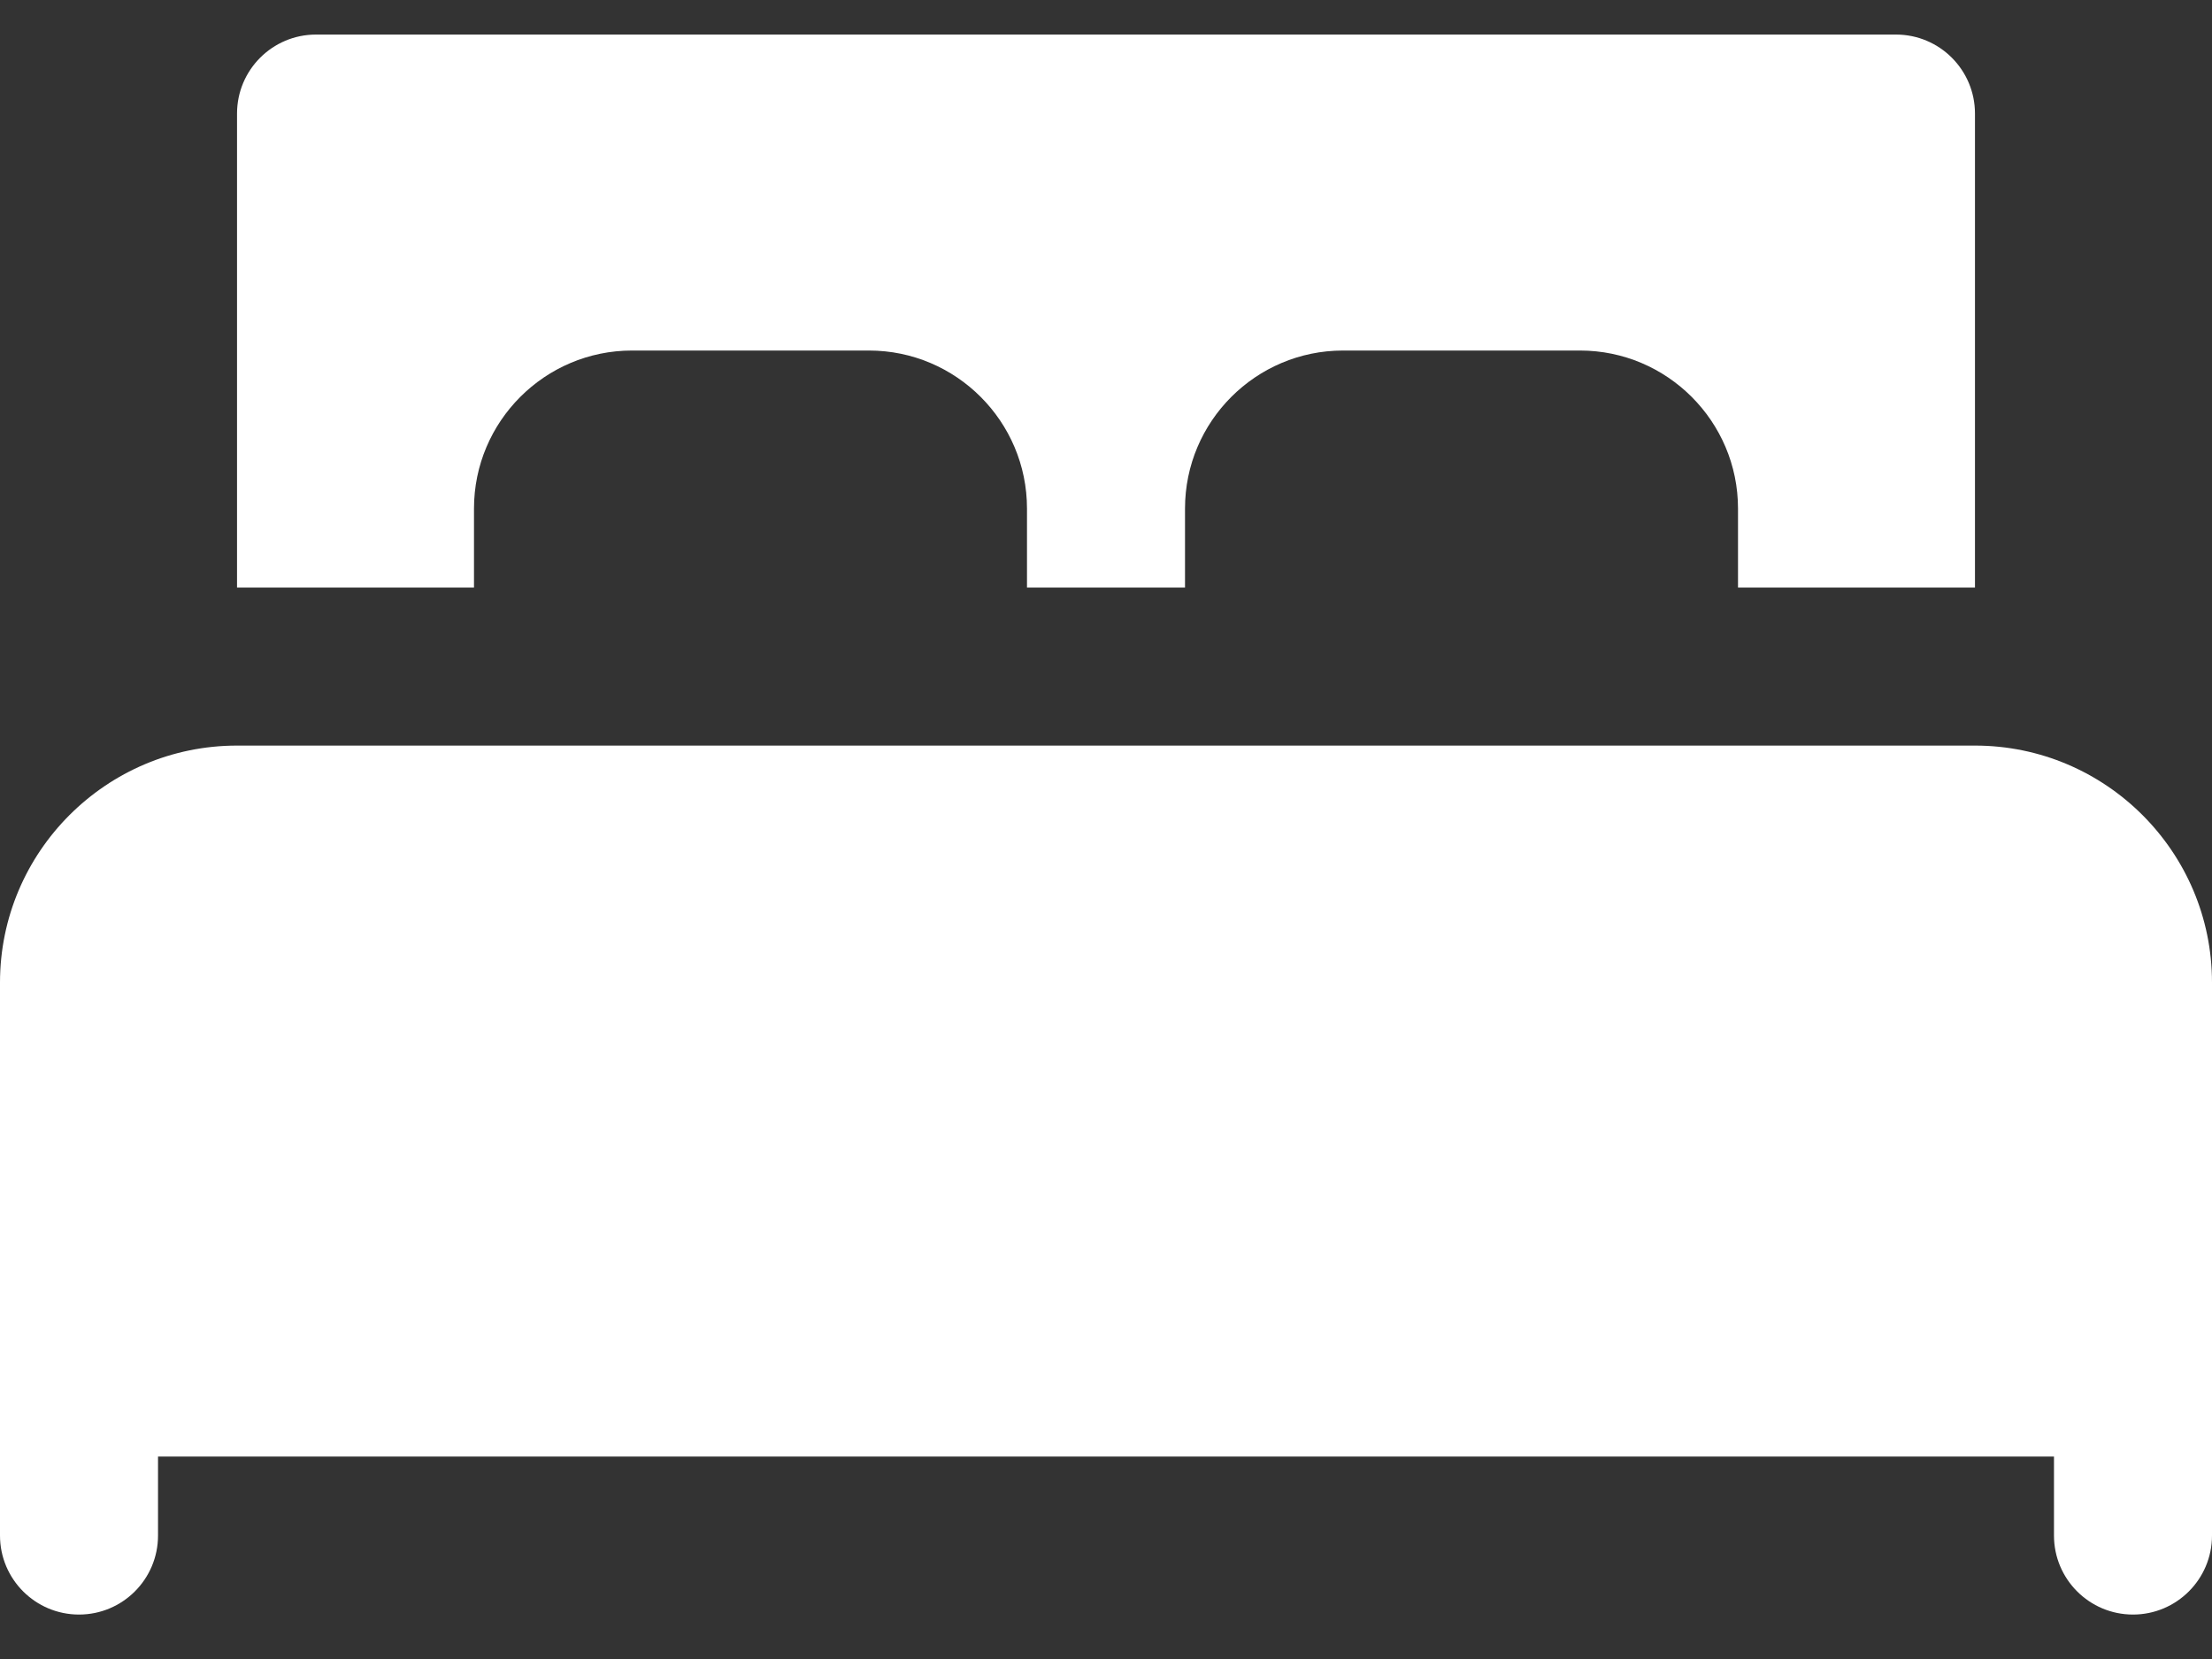 <svg width="32" height="24" viewBox="0 0 32 24" fill="none" xmlns="http://www.w3.org/2000/svg">
<rect x="0" y="0" width="32" height="24" fill="#333333" stroke="none"/>
<path d="M32 14.214V22.214C32 22.845 31.488 23.357 30.857 23.357C30.226 23.357 29.714 22.845 29.714 22.214V21.071H2.286V22.214C2.286 22.845 1.774 23.357 1.143 23.357C0.512 23.357 1.52588e-05 22.845 1.52588e-05 22.214V14.214C1.52588e-05 12.324 1.538 10.786 3.429 10.786H28.571C30.462 10.786 32 12.324 32 14.214Z" fill="white"/>
<path d="M3.429 8.5V1.643C3.429 1.012 3.941 0.5 4.571 0.5H27.429C28.059 0.5 28.571 1.012 28.571 1.643V8.5H25.143V7.357C25.143 6.097 24.118 5.071 22.857 5.071H19.429C18.168 5.071 17.143 6.097 17.143 7.357V8.5H14.857V7.357C14.857 6.097 13.832 5.071 12.571 5.071H9.143C7.882 5.071 6.857 6.097 6.857 7.357V8.5H3.429Z" fill="white"/>
</svg>
